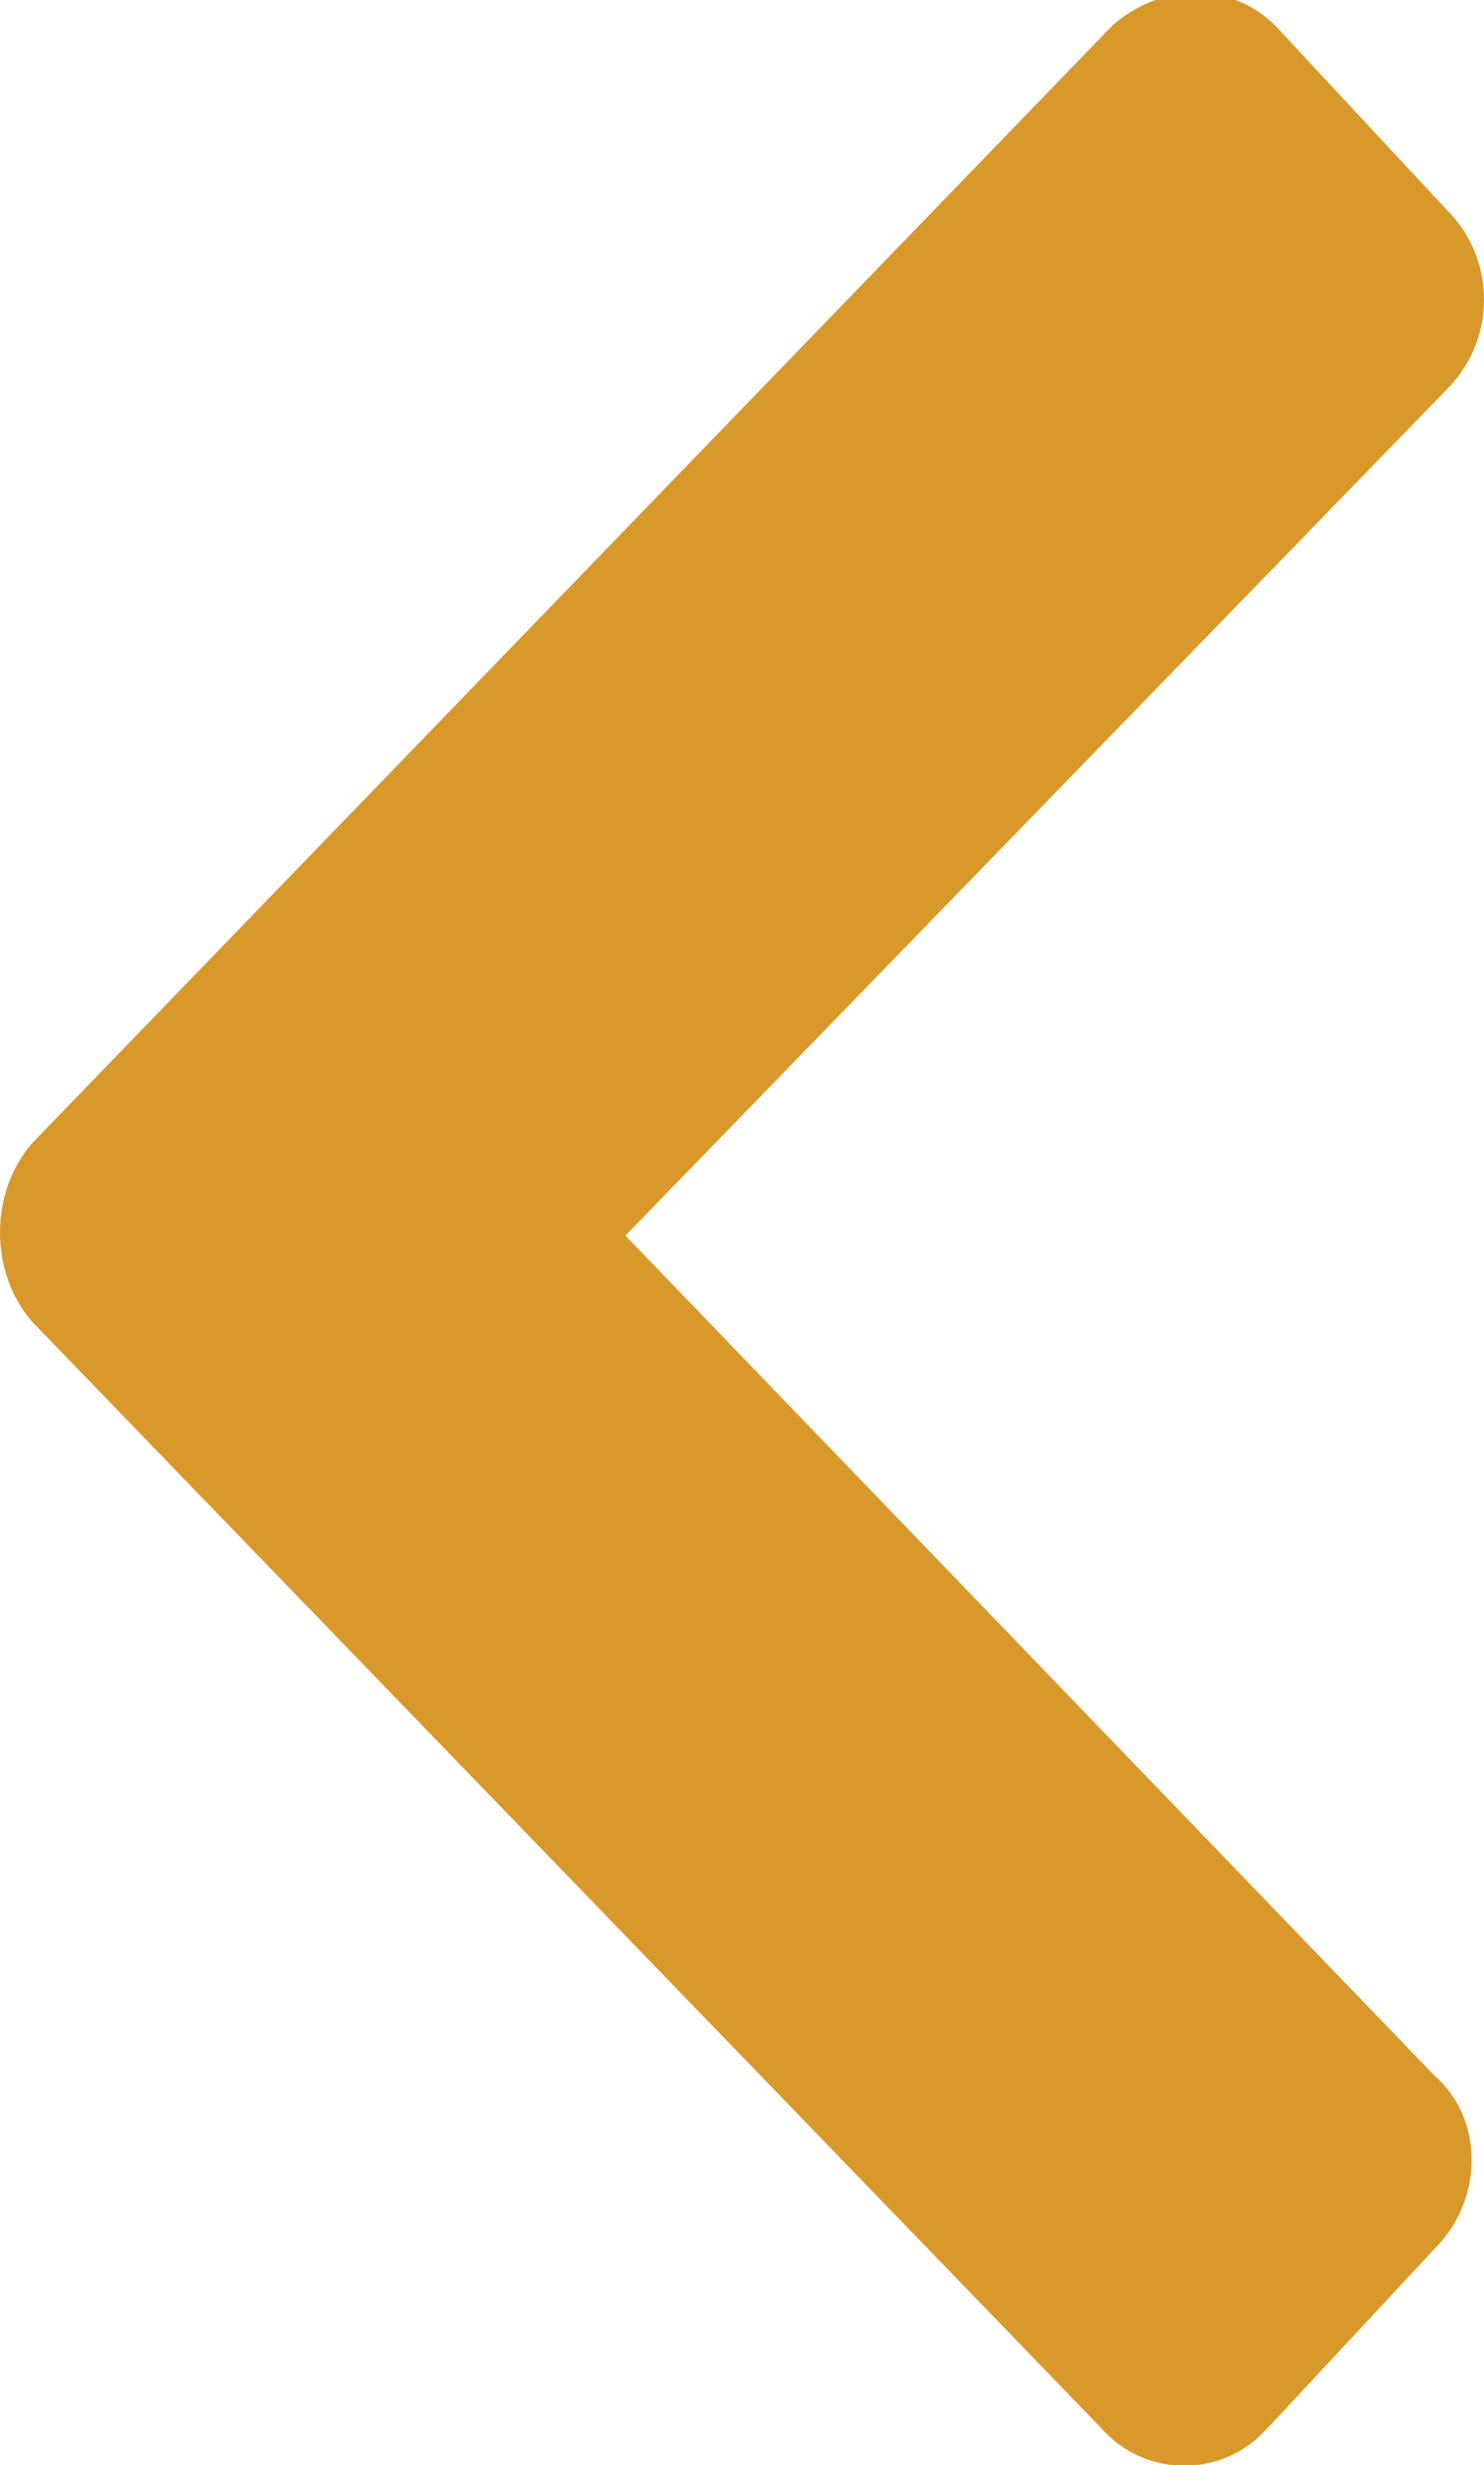 <?xml version="1.0" encoding="utf-8"?>
<!-- Generator: Adobe Illustrator 16.0.0, SVG Export Plug-In . SVG Version: 6.00 Build 0)  -->
<!DOCTYPE svg PUBLIC "-//W3C//DTD SVG 1.1//EN" "http://www.w3.org/Graphics/SVG/1.1/DTD/svg11.dtd">
<svg version="1.1" id="Layer_1" xmlns="http://www.w3.org/2000/svg" xmlns:xlink="http://www.w3.org/1999/xlink" x="0px" y="0px"
	 width="476.887px" height="792px" viewBox="0 0 476.887 792" enable-background="new 0 0 476.887 792" xml:space="preserve">
<path id="Left_Arrow" fill="#D9982A" d="M353.819,780.09c13.896,15.88,37.715,15.88,51.609,1.985l1.984-1.985l53.594-57.562
	c15.881-15.88,15.881-41.686,0-55.579L200.977,396.993l264-271.939c15.881-15.88,15.881-41.685,0-57.564L411.383,9.925
	C397.489-5.955,373.67-5.955,357.79,7.94l-1.984,1.985L10.421,367.218c-13.895,15.88-13.895,41.686,0,57.564L353.819,780.09z"/>
</svg>
